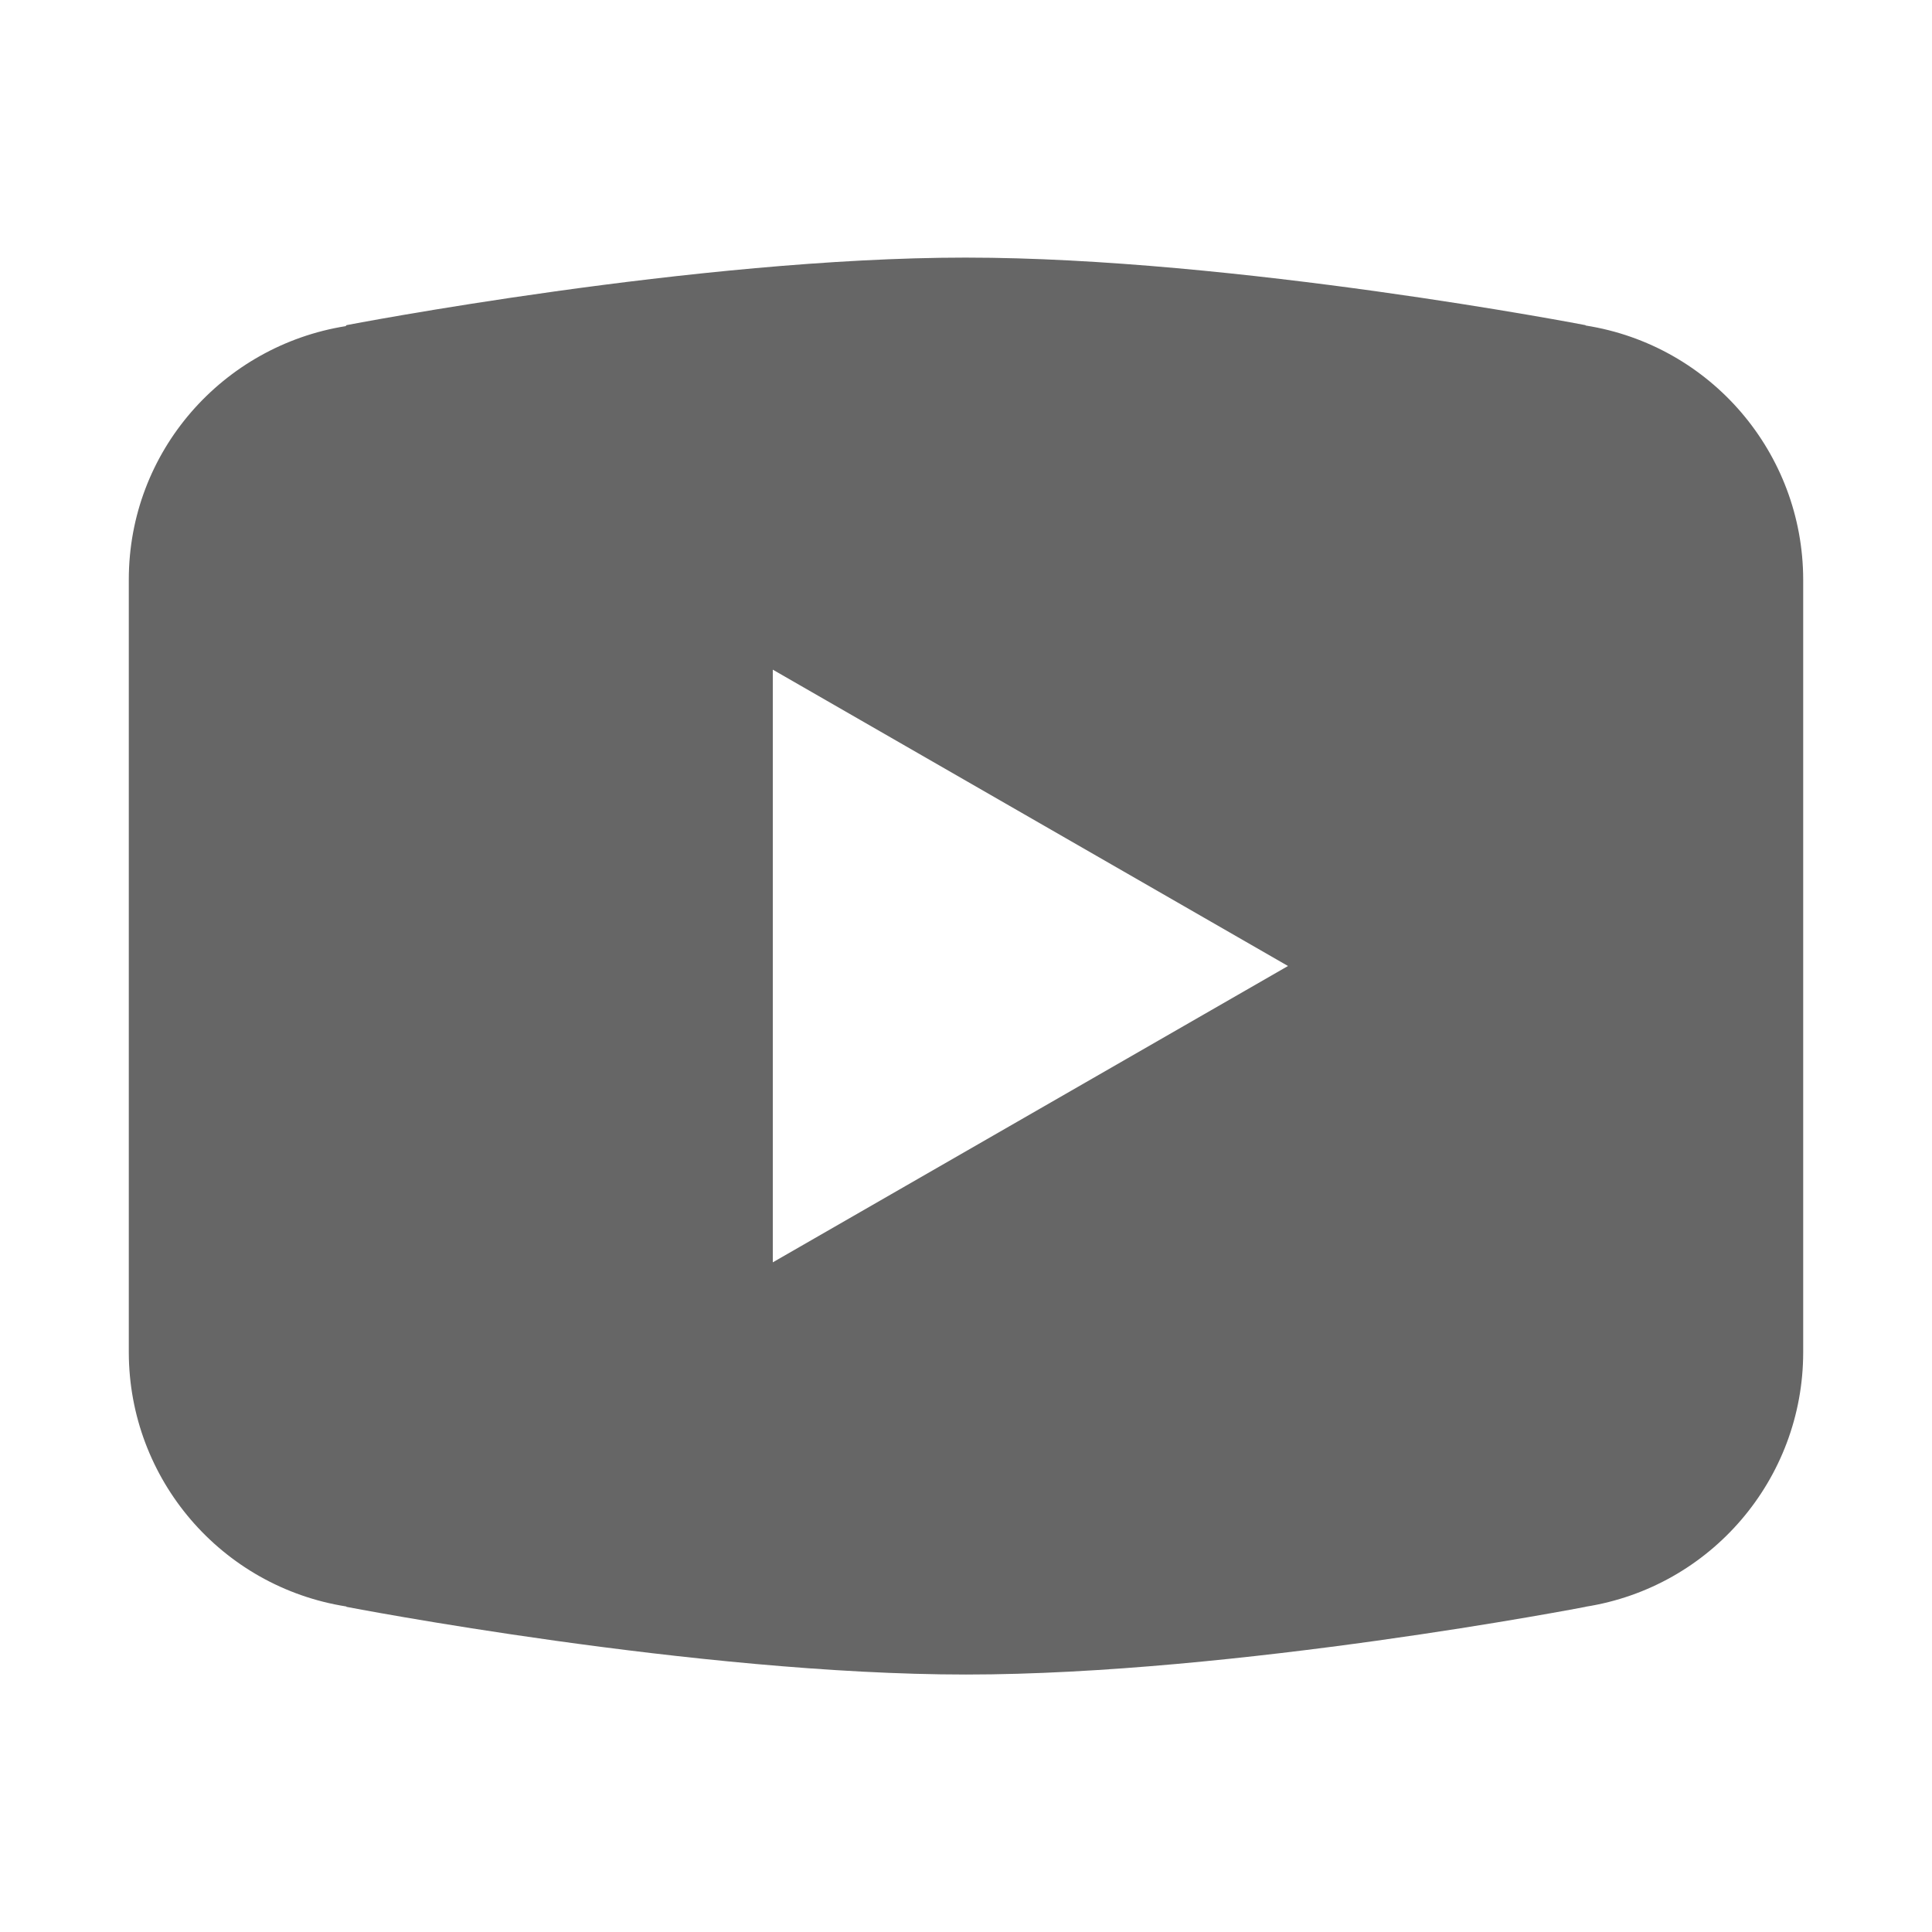 <svg xmlns="http://www.w3.org/2000/svg" x="0px" y="0px"
width="30" height="30"
viewBox="0 0 226 226"
style=" fill:#000000;"><g fill="none" fill-rule="nonzero" stroke="none" stroke-width="1" stroke-linecap="butt" stroke-linejoin="miter" stroke-miterlimit="10" stroke-dasharray="" stroke-dashoffset="0" font-family="none" font-weight="none" font-size="none" text-anchor="none" style="mix-blend-mode: normal"><path d="M0,226v-226h226v226z" fill="none"></path><g fill="#666666"><path d="M113,30.133c-31.535,0 -72.464,7.901 -72.464,7.901l-0.103,0.118c-14.362,2.297 -25.366,14.639 -25.366,29.648v45.2v0.015v45.185v0.015c0.029,14.808 10.813,27.4 25.44,29.707l0.029,0.044c0,0 40.93,7.916 72.464,7.916c31.535,0 72.464,-7.916 72.464,-7.916l0.015,-0.015c14.644,-2.302 25.439,-14.912 25.454,-29.736v-0.015v-45.185v-0.015v-45.2c-0.022,-14.813 -10.807,-27.414 -25.44,-29.721l-0.029,-0.044c0,0 -40.93,-7.901 -72.464,-7.901zM90.4,78.335l60.267,34.665l-60.267,34.665z"></path></g></g></svg>